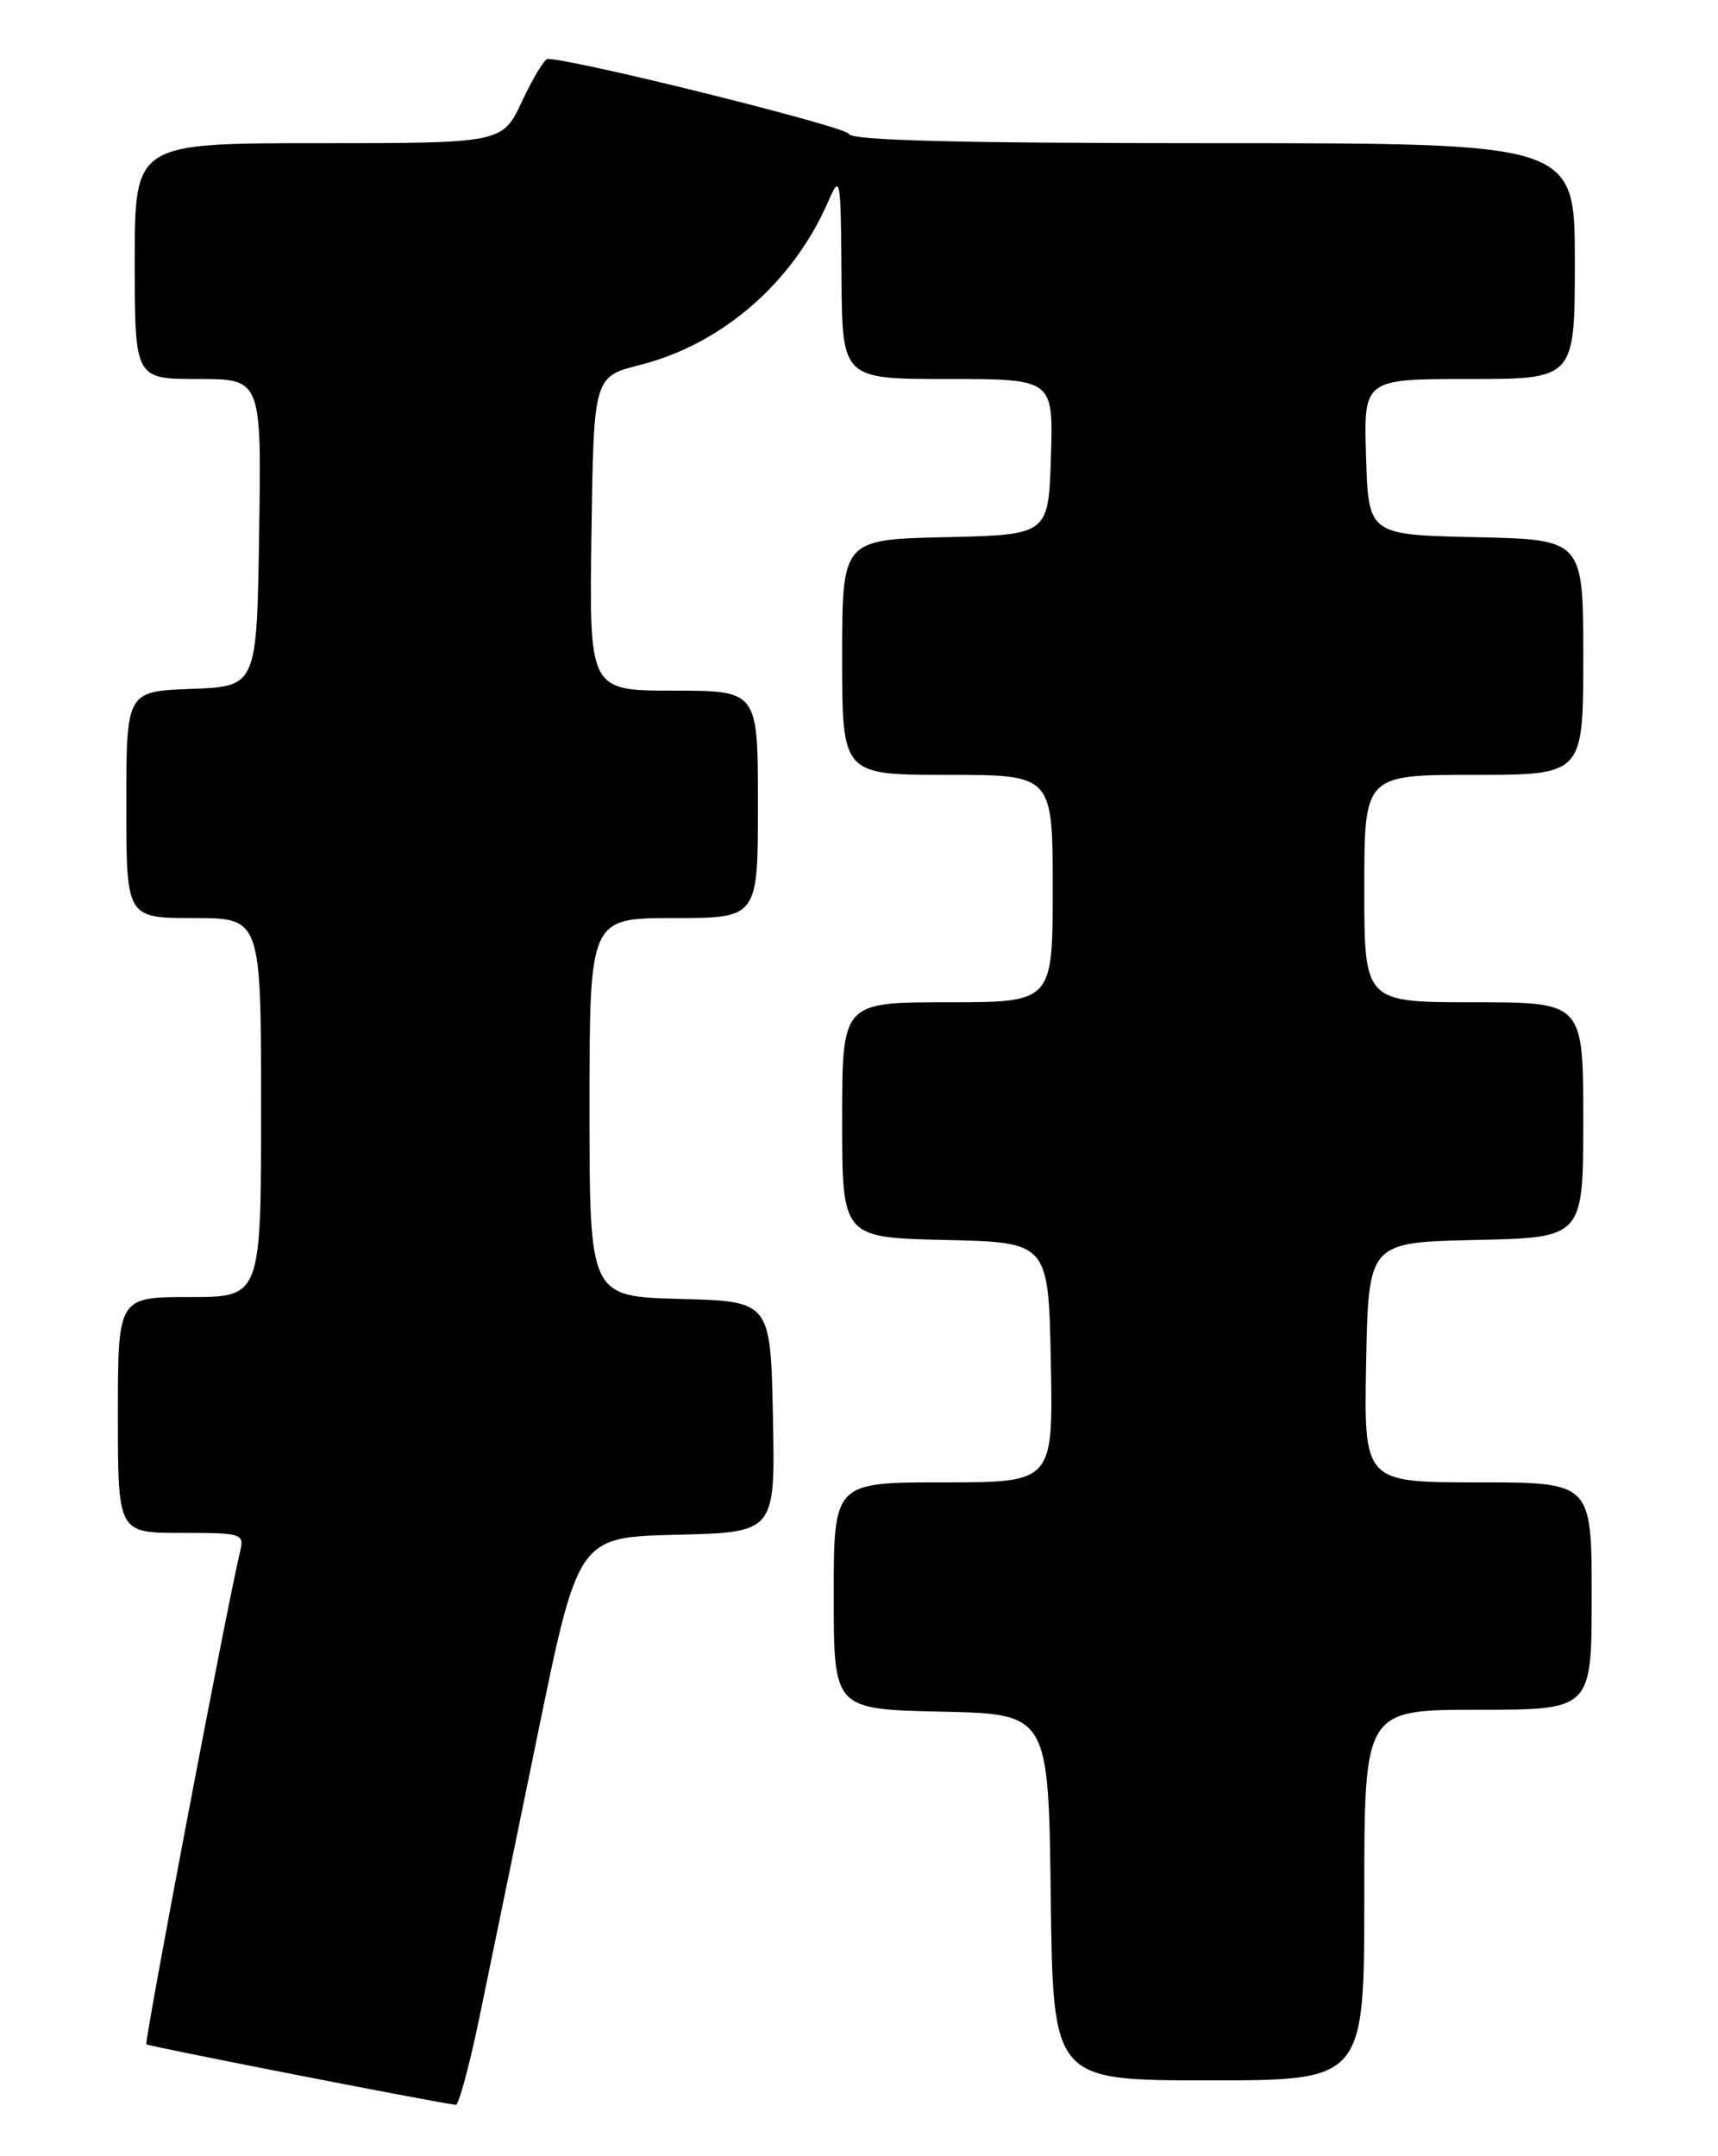 <?xml version="1.0" encoding="UTF-8" standalone="no"?>
<!DOCTYPE svg PUBLIC "-//W3C//DTD SVG 1.1//EN" "http://www.w3.org/Graphics/SVG/1.1/DTD/svg11.dtd" >
<svg xmlns="http://www.w3.org/2000/svg" xmlns:xlink="http://www.w3.org/1999/xlink" version="1.1" viewBox="0 0 204 256">
 <g >
 <path fill="currentColor"
d=" M 56.88 239.75 C 58.05 234.11 61.18 218.93 63.83 206.00 C 68.65 182.50 68.65 182.50 80.36 182.22 C 92.06 181.94 92.06 181.94 91.78 168.22 C 91.50 154.50 91.50 154.50 80.75 154.22 C 70.00 153.93 70.00 153.93 70.00 131.47 C 70.00 109.00 70.00 109.00 80.00 109.00 C 90.00 109.00 90.00 109.00 90.00 95.50 C 90.00 82.00 90.00 82.00 79.98 82.00 C 69.96 82.00 69.96 82.00 70.23 63.36 C 70.50 44.73 70.50 44.73 76.00 43.33 C 85.74 40.86 94.14 33.57 98.33 23.96 C 99.78 20.62 99.84 20.94 99.92 32.75 C 100.00 45.00 100.00 45.00 112.54 45.00 C 125.08 45.00 125.08 45.00 124.79 54.25 C 124.50 63.50 124.50 63.50 112.25 63.78 C 100.00 64.06 100.00 64.06 100.00 78.03 C 100.00 92.00 100.00 92.00 112.50 92.00 C 125.00 92.00 125.00 92.00 125.00 105.50 C 125.00 119.00 125.00 119.00 112.50 119.00 C 100.00 119.00 100.00 119.00 100.00 132.97 C 100.00 146.94 100.00 146.94 112.25 147.22 C 124.50 147.50 124.50 147.50 124.78 161.75 C 125.05 176.00 125.05 176.00 112.03 176.00 C 99.00 176.00 99.00 176.00 99.00 189.47 C 99.00 202.94 99.00 202.94 111.75 203.22 C 124.50 203.50 124.50 203.50 124.77 225.25 C 125.04 247.00 125.04 247.00 143.52 247.00 C 162.00 247.00 162.00 247.00 162.00 225.00 C 162.00 203.00 162.00 203.00 175.50 203.00 C 189.00 203.00 189.00 203.00 189.00 189.50 C 189.00 176.00 189.00 176.00 175.47 176.00 C 161.95 176.00 161.95 176.00 162.22 161.75 C 162.50 147.50 162.50 147.50 175.25 147.22 C 188.00 146.94 188.00 146.94 188.00 132.97 C 188.00 119.00 188.00 119.00 175.00 119.00 C 162.00 119.00 162.00 119.00 162.00 105.50 C 162.00 92.00 162.00 92.00 175.00 92.00 C 188.00 92.00 188.00 92.00 188.00 78.03 C 188.00 64.06 188.00 64.06 175.25 63.78 C 162.50 63.50 162.50 63.50 162.21 54.25 C 161.92 45.00 161.92 45.00 174.46 45.00 C 187.00 45.00 187.00 45.00 187.00 31.00 C 187.00 17.00 187.00 17.00 144.08 17.00 C 113.79 17.00 101.06 16.68 100.80 15.90 C 100.52 15.05 68.15 7.00 65.02 7.00 C 64.65 7.00 63.29 9.25 62.00 12.00 C 59.66 17.00 59.66 17.00 37.83 17.00 C 16.00 17.00 16.00 17.00 16.00 31.00 C 16.00 45.00 16.00 45.00 23.52 45.00 C 31.05 45.00 31.05 45.00 30.77 63.25 C 30.50 81.50 30.50 81.50 22.75 81.79 C 15.00 82.08 15.00 82.08 15.00 95.54 C 15.00 109.00 15.00 109.00 23.00 109.00 C 31.00 109.00 31.00 109.00 31.00 131.50 C 31.00 154.00 31.00 154.00 22.50 154.00 C 14.00 154.00 14.00 154.00 14.00 168.00 C 14.00 182.00 14.00 182.00 21.52 182.00 C 28.81 182.00 29.02 182.07 28.50 184.25 C 26.95 190.71 17.11 242.45 17.38 242.72 C 17.62 242.95 50.67 249.43 54.12 249.91 C 54.46 249.96 55.70 245.39 56.88 239.75 Z "/>
</g>
</svg>